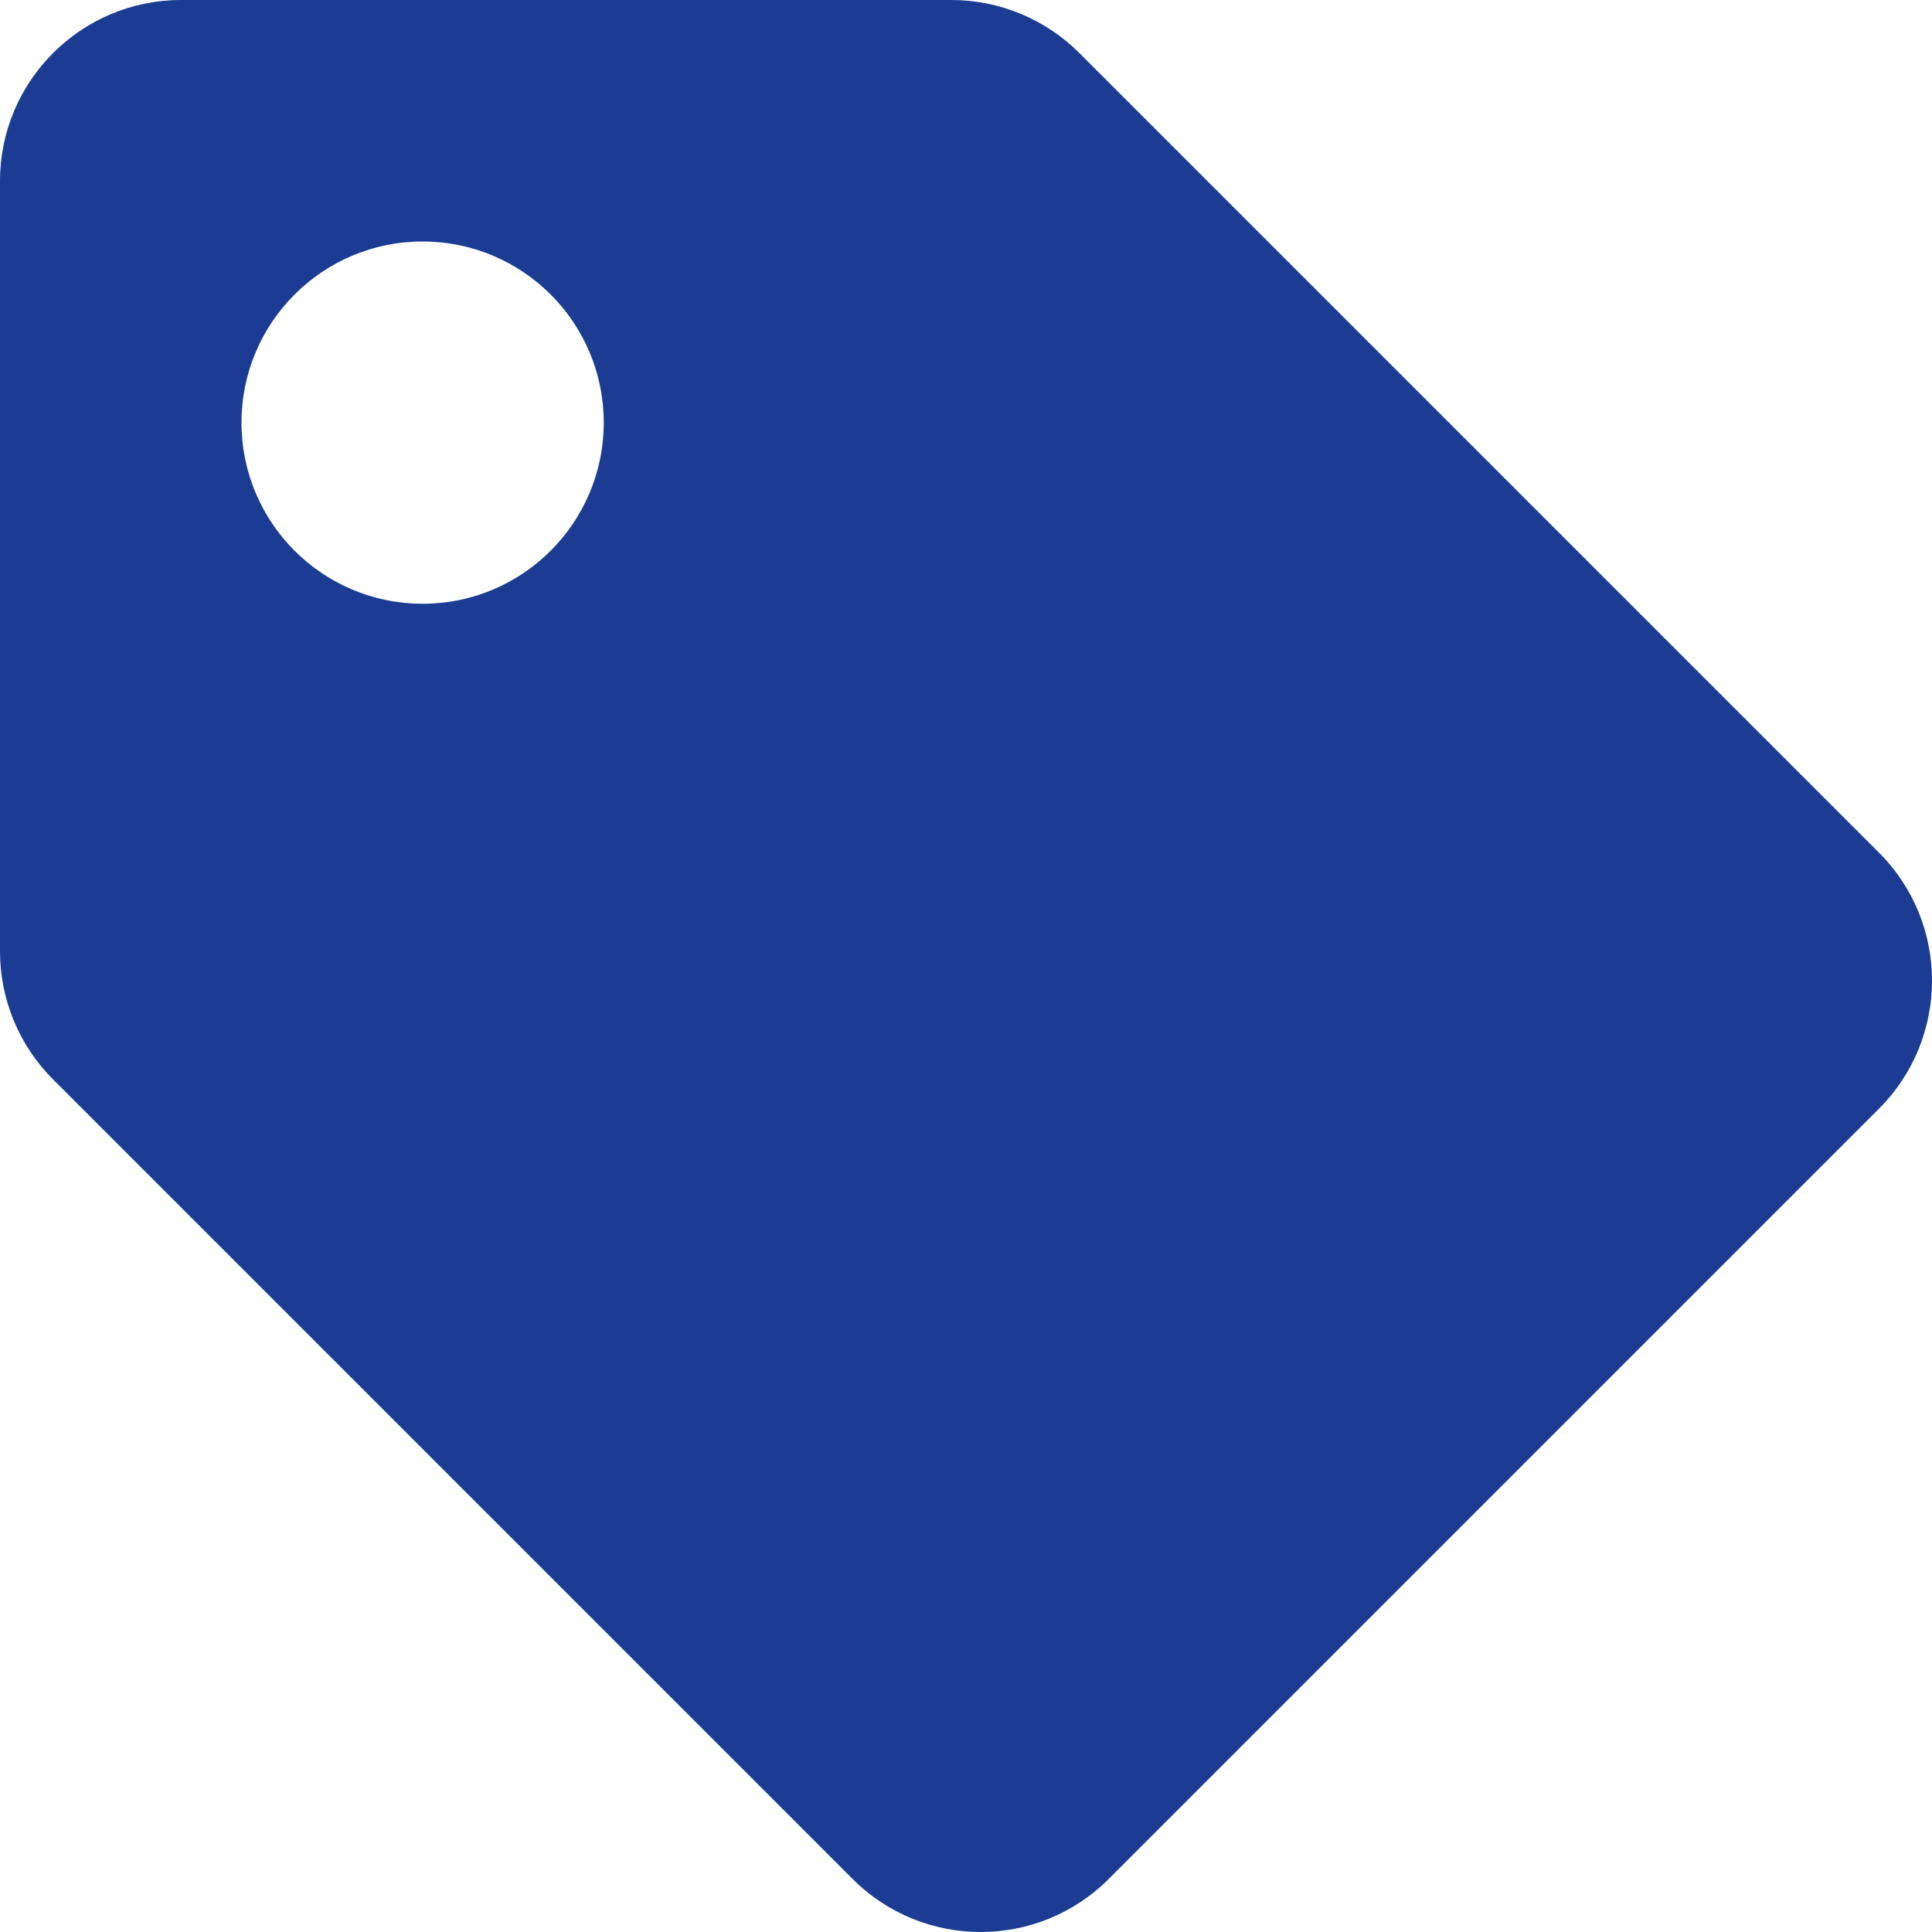 <?xml version="1.0" encoding="UTF-8"?>
<svg width="50px" height="50px" viewBox="0 0 50 50" version="1.1" xmlns="http://www.w3.org/2000/svg" xmlns:xlink="http://www.w3.org/1999/xlink">
    <title>icons/general/promotions</title>
    <g id="Icons" stroke="none" stroke-width="1" fill="none" fill-rule="evenodd">
        <g id="tag-copy-2" fill="#1B3C92">
            <path d="M0,24.621 L0,4.688 C0,2.099 2.099,0 4.688,0 L24.621,0 C25.864,0 27.056,0.494 27.935,1.373 L48.627,22.065 C50.458,23.895 50.458,26.863 48.627,28.694 L28.694,48.627 C26.863,50.458 23.895,50.458 22.065,48.627 L1.373,27.935 C0.494,27.056 0,25.864 0,24.621 Z M10.938,6.25 C8.349,6.25 6.25,8.349 6.25,10.938 C6.25,13.526 8.349,15.625 10.938,15.625 C13.526,15.625 15.625,13.526 15.625,10.938 C15.625,8.349 13.526,6.25 10.938,6.25 Z" id="Shape"></path>
        </g>
    </g>
</svg>